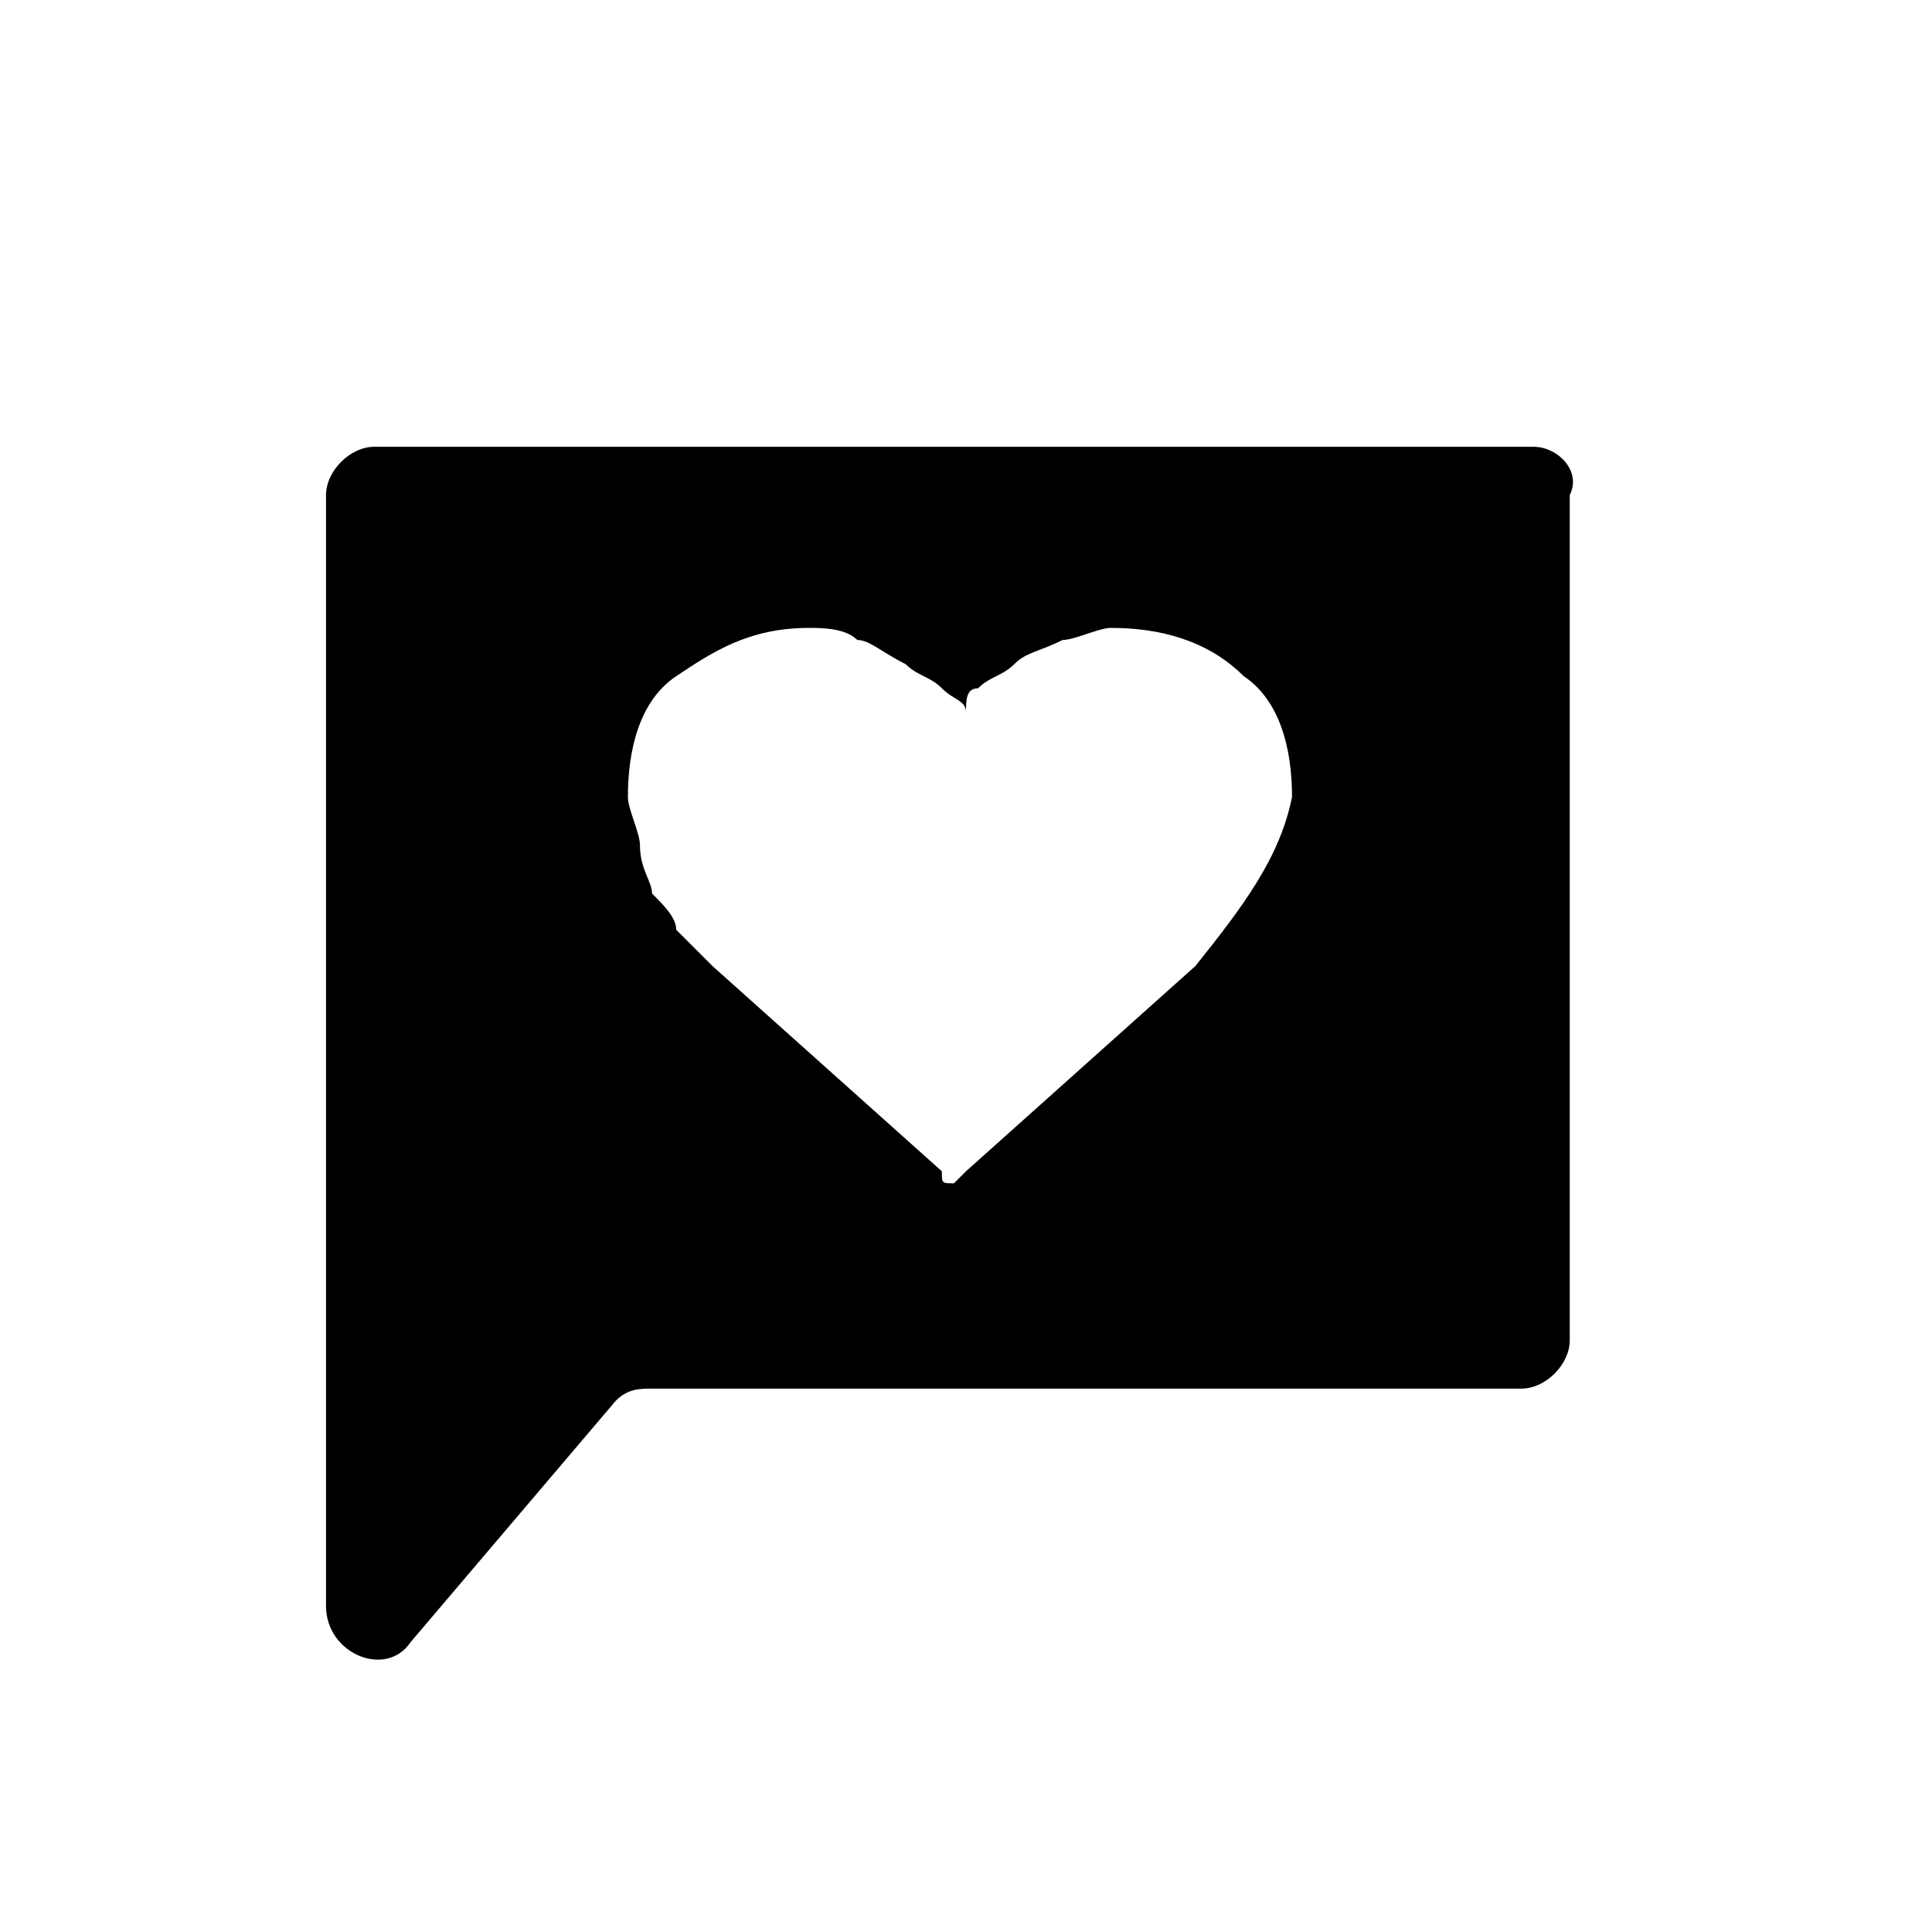 <?xml version="1.0" encoding="utf-8"?>
<!-- Generator: Adobe Illustrator 22.0.0, SVG Export Plug-In . SVG Version: 6.00 Build 0)  -->
<svg version="1.1" xmlns="http://www.w3.org/2000/svg" xmlns:xlink="http://www.w3.org/1999/xlink" x="0px" y="0px"
	 viewBox="0 0 16 16" style="enable-background:new 0 0 16 16;" xml:space="preserve">
<style type="text/css">
	.st0{fill:#010101;}
	.st1{display:none;}
	.st2{display:inline;}
	.st3{fill:#FF0000;}
</style>
<g id="Layer_1">
	<path d="M12.7,3.7H3.1c-0.2,0-0.4,0.2-0.4,0.4v9.2c0,0.4,0.5,0.6,0.7,0.3l1.7-2c0.1-0.1,0.2-0.1,0.3-0.1h7.2c0.2,0,0.4-0.2,0.4-0.4
		V4.1C13.1,3.9,12.9,3.7,12.7,3.7z M9.9,8L8,9.7c0,0-0.1,0.1-0.1,0.1c-0.1,0-0.1,0-0.1-0.1L5.9,8c0,0,0,0-0.1-0.1
		c0,0-0.1-0.1-0.2-0.2C5.6,7.6,5.5,7.5,5.4,7.4C5.4,7.3,5.3,7.2,5.3,7c0-0.1-0.1-0.3-0.1-0.4c0-0.4,0.1-0.8,0.4-1
		c0.3-0.2,0.6-0.4,1.1-0.4c0.1,0,0.3,0,0.4,0.1c0.1,0,0.2,0.1,0.4,0.2c0.1,0.1,0.2,0.1,0.3,0.2c0.1,0.1,0.2,0.1,0.2,0.2
		C8,5.8,8,5.7,8.1,5.7c0.1-0.1,0.2-0.1,0.3-0.2c0.1-0.1,0.2-0.1,0.4-0.2c0.1,0,0.3-0.1,0.4-0.1c0.4,0,0.8,0.1,1.1,0.4
		c0.3,0.2,0.4,0.6,0.4,1C10.6,7.1,10.3,7.5,9.9,8z"/>
</g>
<g id="Margin" class="st1">
	<g class="st2">
		<path class="st3" d="M14.5,1.5v13h-13v-13H14.5 M16,0H0v16h16V0L16,0z"/>
	</g>
</g>
</svg>
